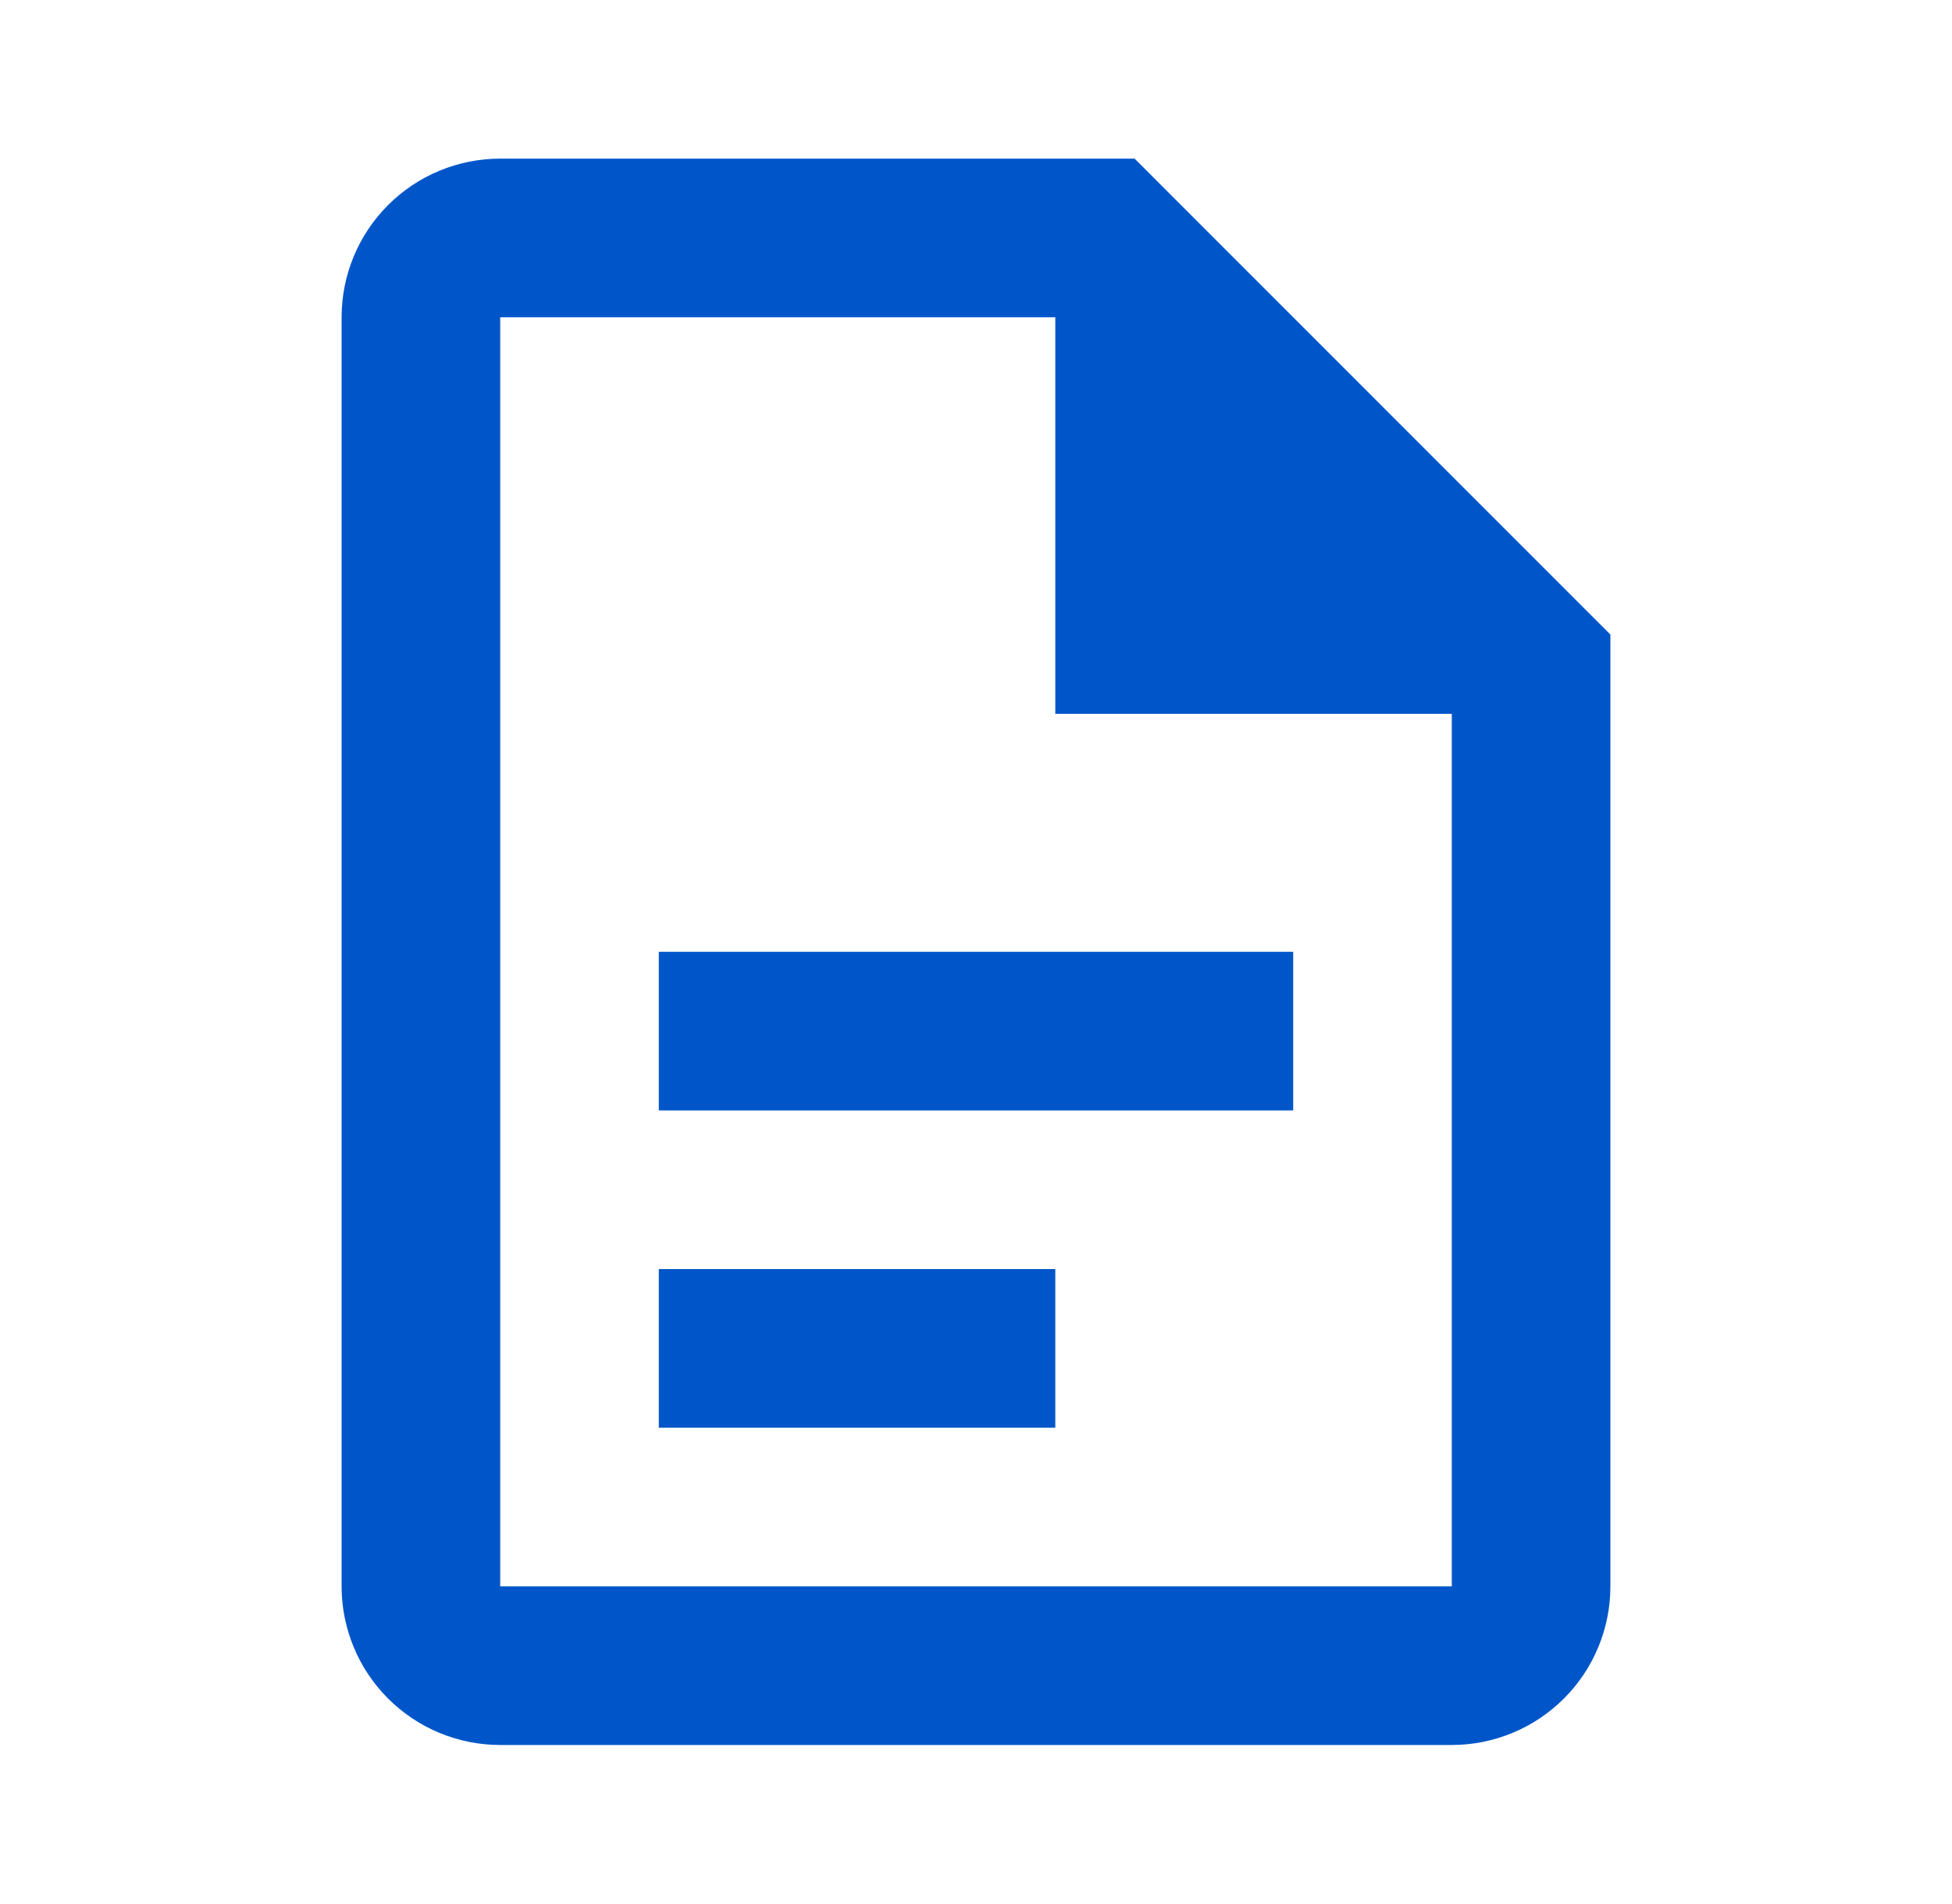 <svg width="40" height="39" viewBox="0 0 40 39" fill="none" xmlns="http://www.w3.org/2000/svg">
<path d="M10.25 3.25C9.388 3.25 8.561 3.592 7.952 4.202C7.342 4.811 7 5.638 7 6.5V32.5C7 33.362 7.342 34.189 7.952 34.798C8.561 35.408 9.388 35.75 10.25 35.75H29.75C30.612 35.75 31.439 35.408 32.048 34.798C32.658 34.189 33 33.362 33 32.5V13L23.25 3.25H10.25ZM10.25 6.5H21.625V14.625H29.75V32.5H10.25V6.5ZM13.5 19.5V22.75H26.5V19.5H13.5ZM13.5 26V29.25H21.625V26H13.5Z" fill="#0056C9"/>
</svg>
